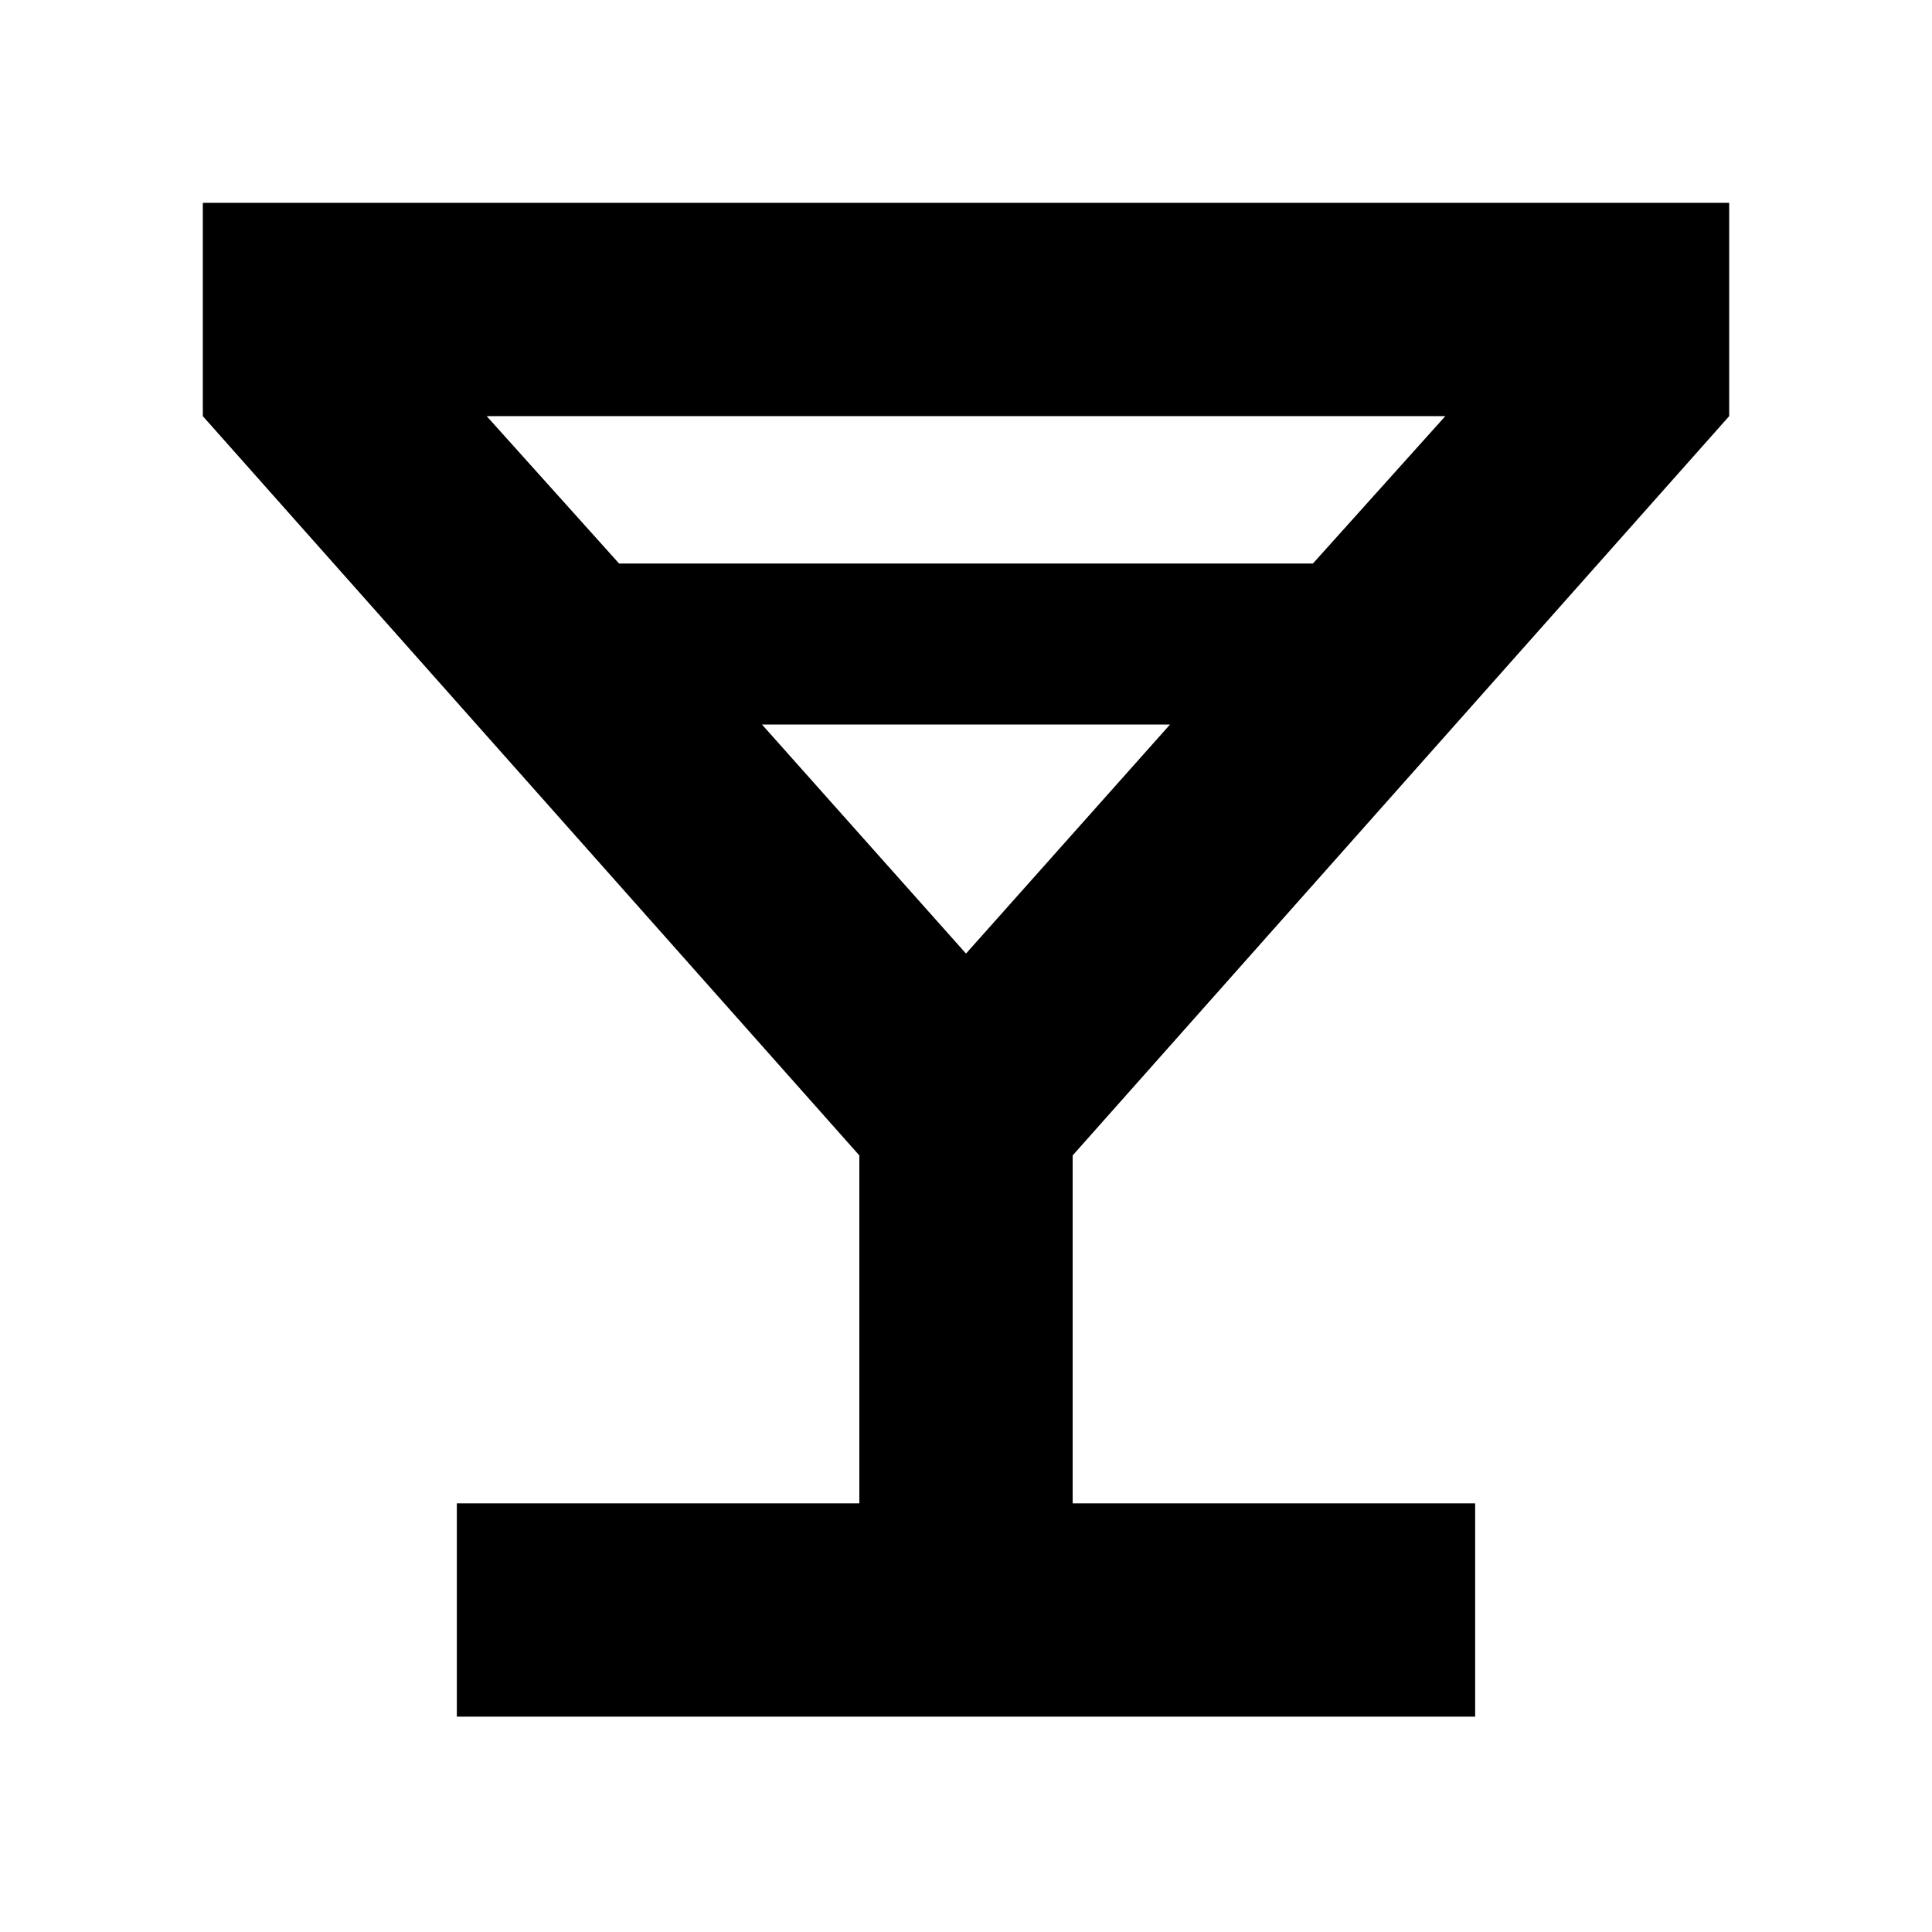 <svg xmlns="http://www.w3.org/2000/svg" height="24" viewBox="0 -960 960 960" width="24"><path d="M227-107v-106h200v-172.87L100.78-753.22v-106h758.44v106L533-385.87V-213h200v106H227Zm80.61-573h344.78l65.78-73.22H241.83L307.61-680ZM480-486.17 581.39-600H378.61L480-486.17Zm0 0Z"/></svg>